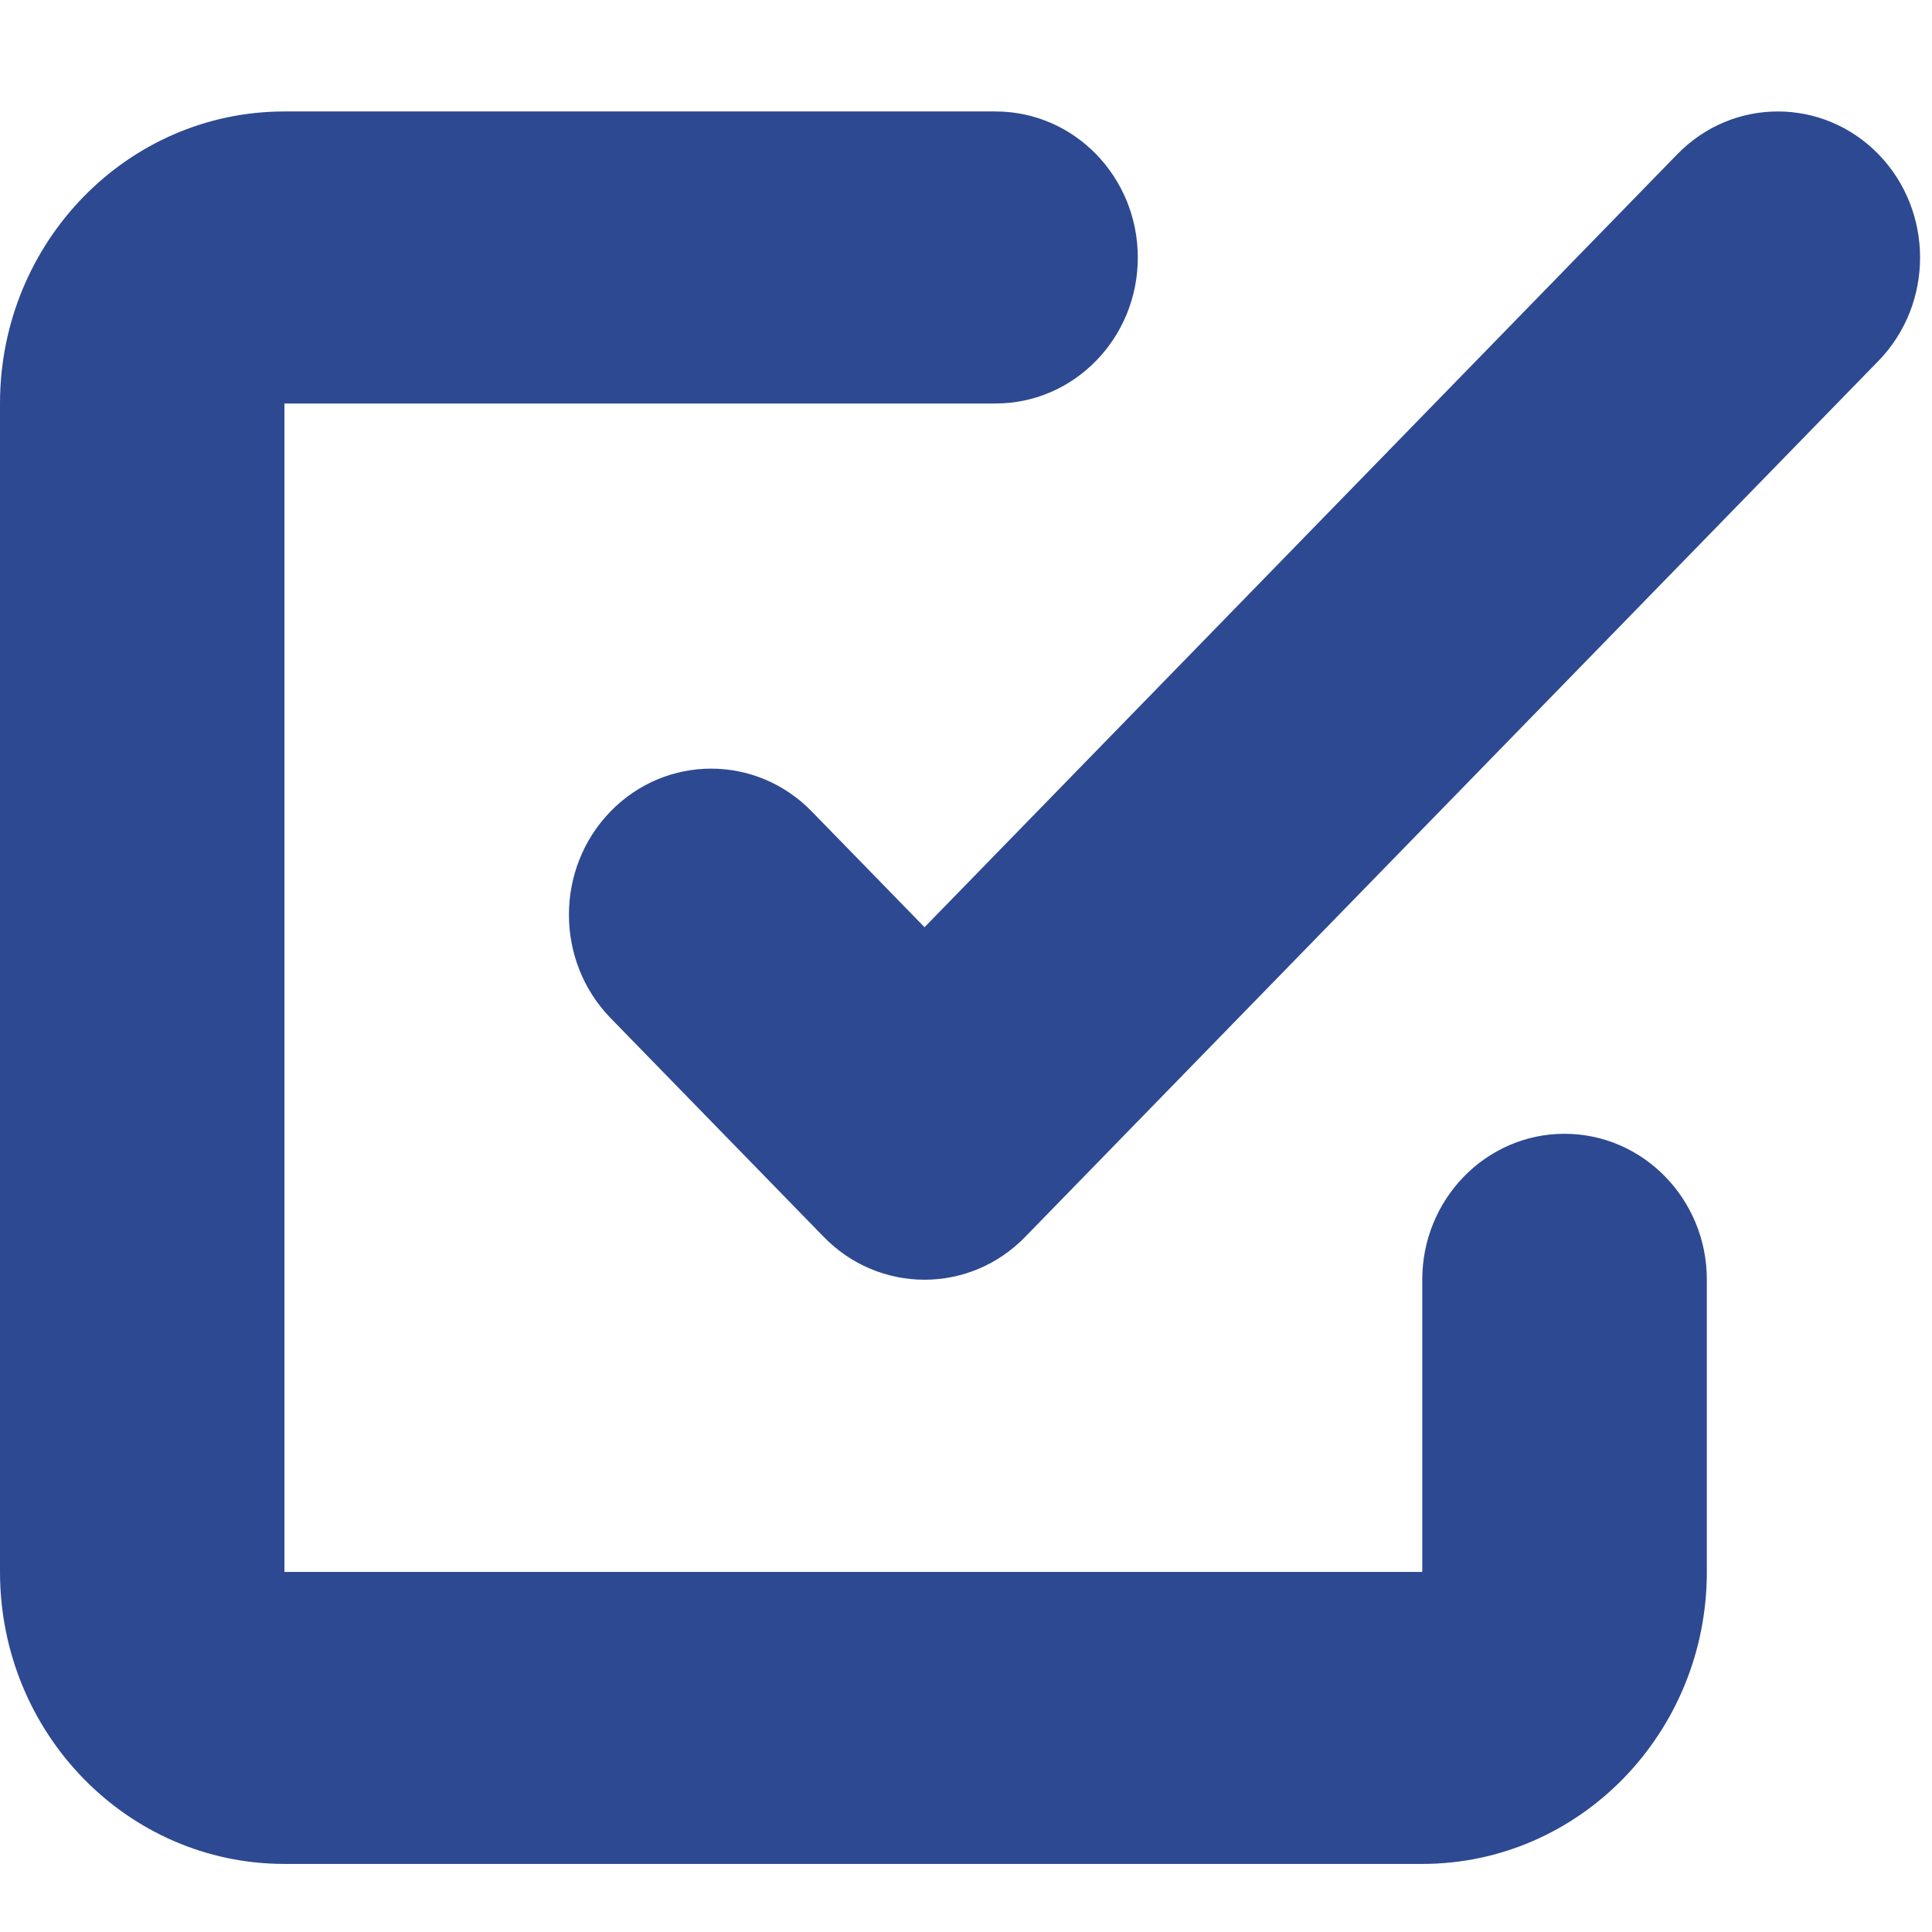 <svg width="13" height="13" viewBox="0 0 13 13" fill="none" xmlns="http://www.w3.org/2000/svg">
<g id="&#240;&#159;&#166;&#134; icon &#34;task done&#34;">
<path id="Vector" fill-rule="evenodd" clip-rule="evenodd" d="M1.914 2.715H6.699C7.228 2.715 7.656 2.275 7.656 1.733C7.656 1.19 7.228 0.75 6.699 0.75H1.914C0.857 0.75 0 1.63 0 2.715V10.577C0 11.662 0.857 12.542 1.914 12.542H9.57C10.627 12.542 11.485 11.662 11.485 10.577V8.611C11.485 8.069 11.056 7.629 10.527 7.629C9.999 7.629 9.57 8.069 9.57 8.611V10.577H1.914V2.715ZM12.64 1.038C12.266 0.654 11.66 0.654 11.286 1.038L6.221 6.239L5.462 5.46C5.088 5.076 4.482 5.076 4.108 5.46C3.735 5.844 3.735 6.466 4.108 6.85L5.544 8.324C5.723 8.508 5.967 8.611 6.221 8.611C6.475 8.611 6.718 8.508 6.897 8.324L12.64 2.428C13.013 2.044 13.013 1.422 12.64 1.038Z" fill="#2D4991"/>
</g>
</svg>

